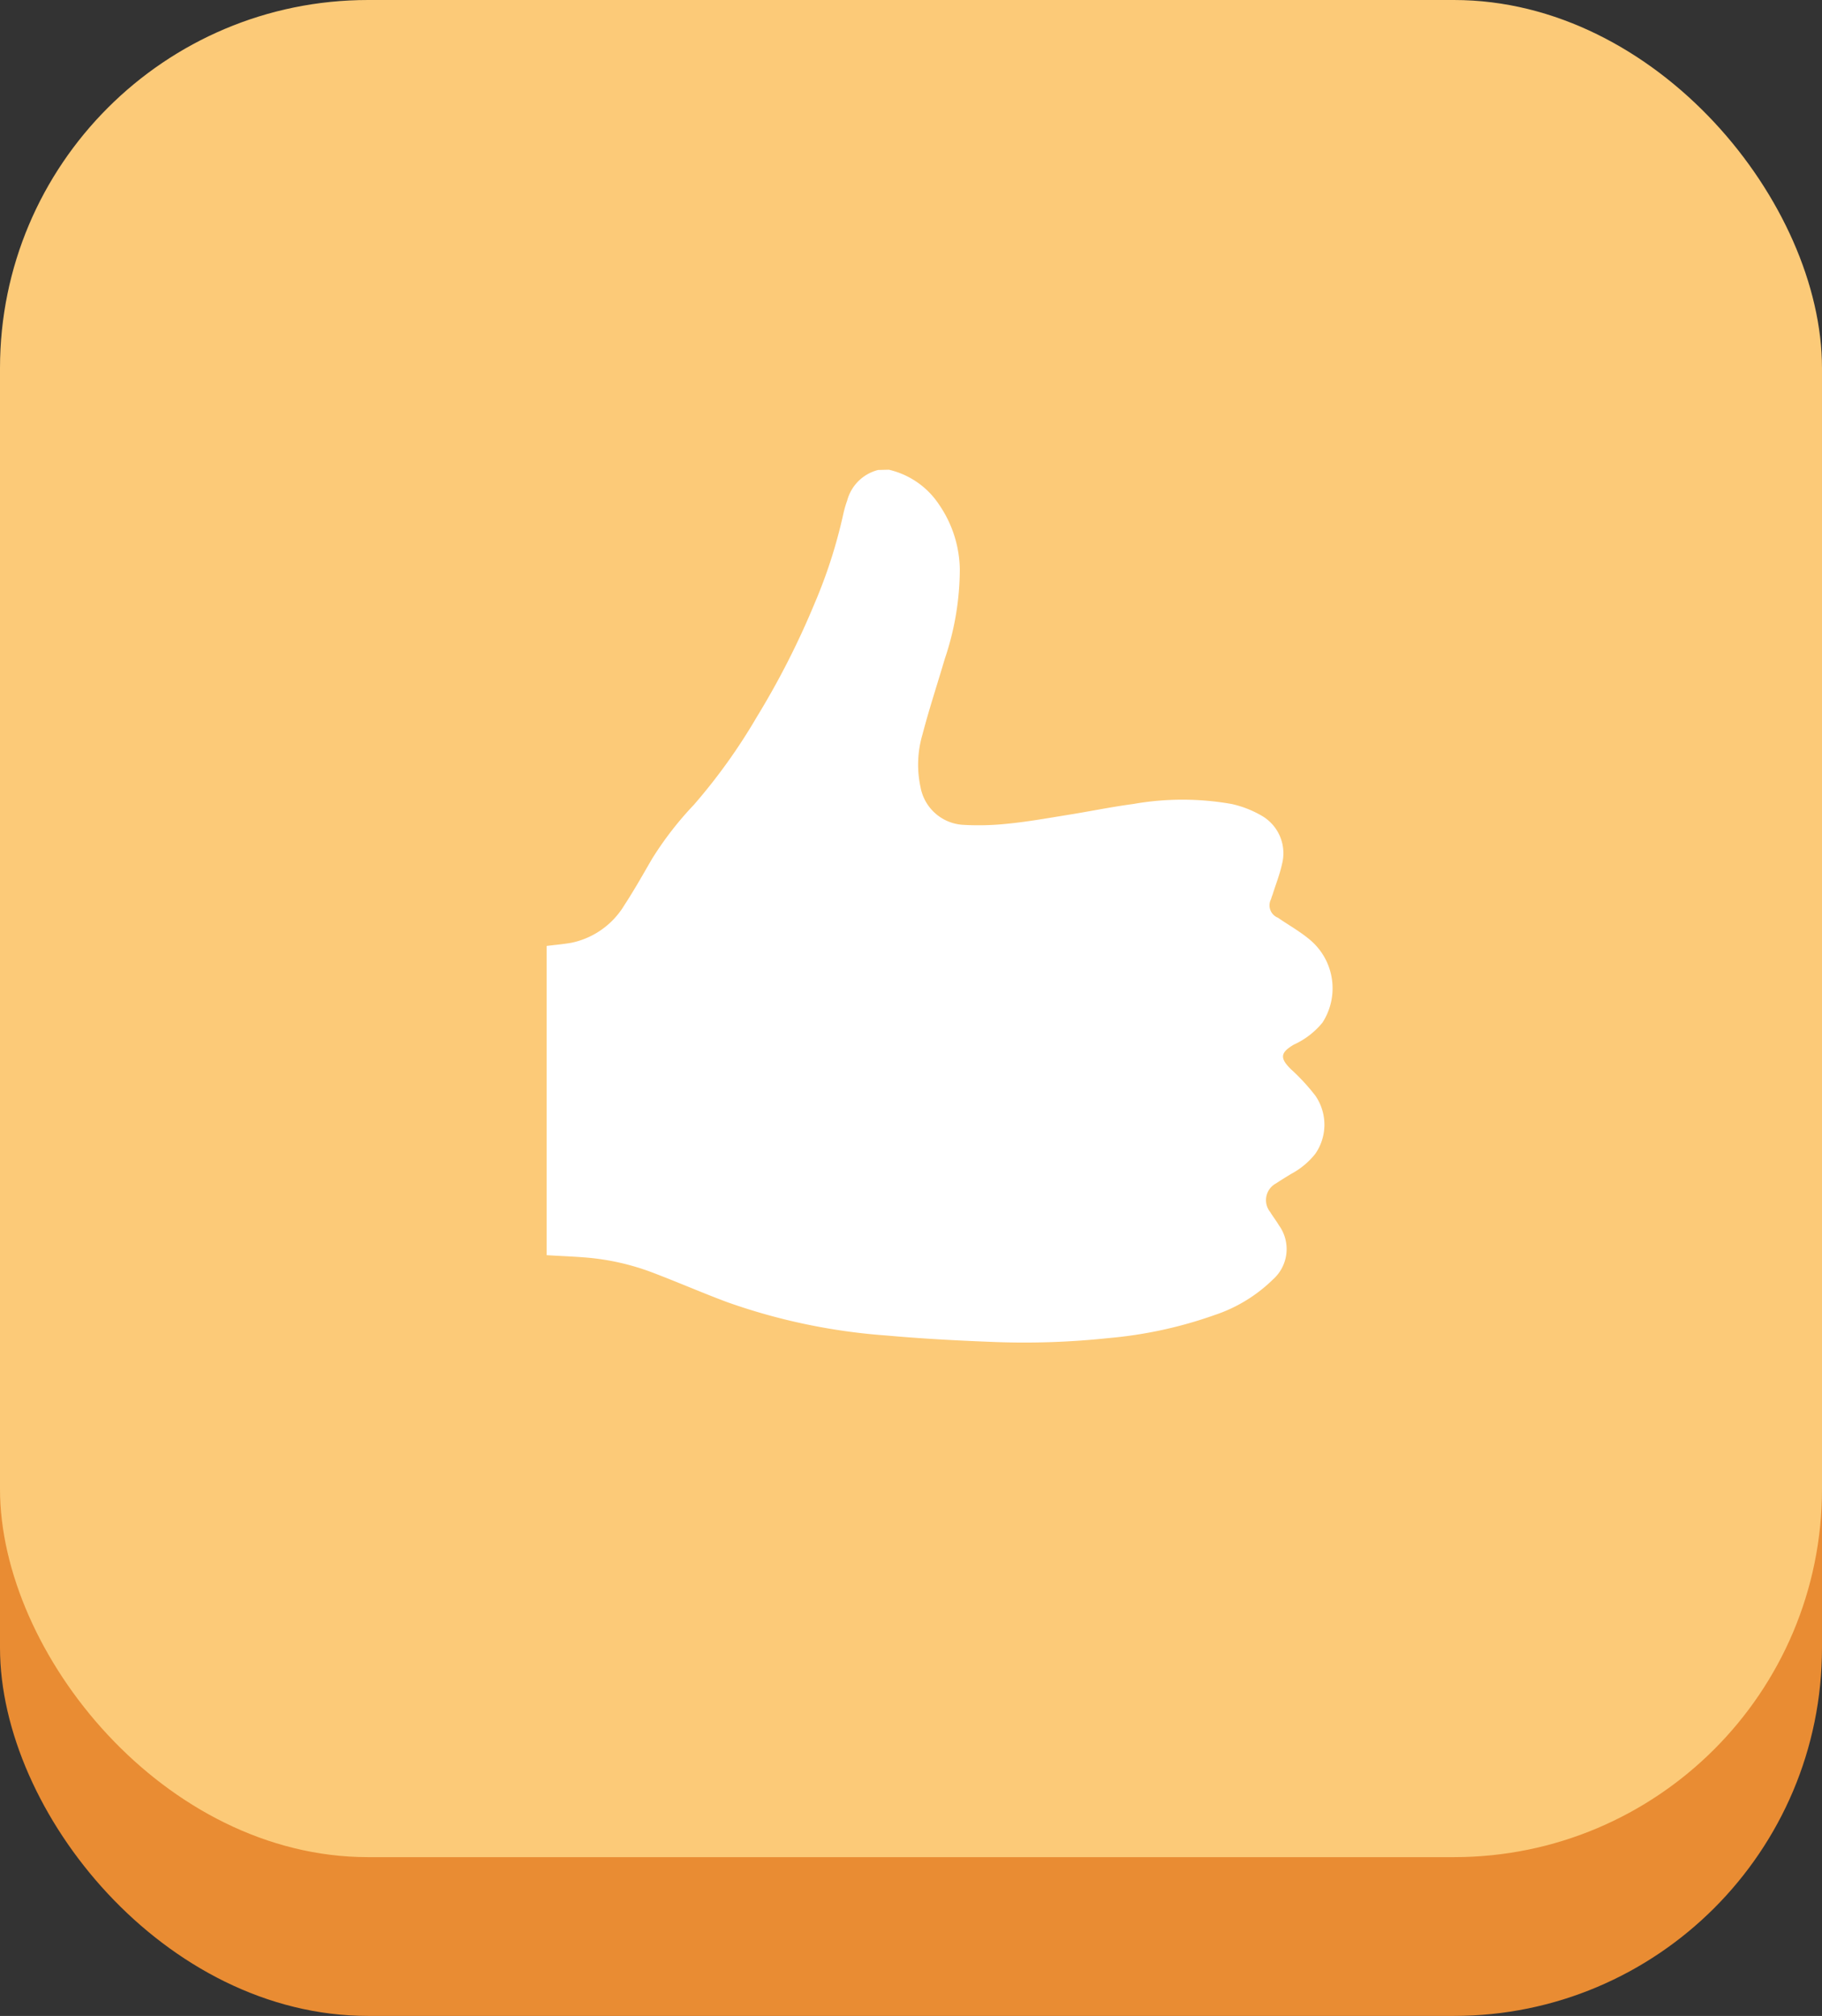 <svg id="Layer_1" data-name="Layer 1" xmlns="http://www.w3.org/2000/svg" viewBox="0 0 137.36 151.97"><rect x="0" y="0" width="137.36" height="151.97" fill="#333333" stroke="none"/><defs><style>.cls-1{fill:#e98c33;}.cls-2{fill:#fcca78;}.cls-3{fill:#fff;}</style></defs><title>like button</title><rect class="cls-1" y="11.97" width="137.36" height="140" rx="27.75"/><rect class="cls-2" width="137.36" height="140" rx="27.75"/><path class="cls-3" d="M89.22,50.44A6.21,6.21,0,0,1,93,53.06a8.85,8.85,0,0,1,1.57,4.88,21.2,21.2,0,0,1-1.13,6.75c-.56,1.9-1.18,3.78-1.68,5.69a8.05,8.05,0,0,0-.15,4,3.47,3.47,0,0,0,3.21,2.83,20.34,20.34,0,0,0,3.4-.09c1.42-.14,2.84-.39,4.25-.62,1.73-.27,3.44-.63,5.17-.86a21.32,21.32,0,0,1,7.43,0,7.89,7.89,0,0,1,2.27.89,3.26,3.26,0,0,1,1.52,3.64c-.17.78-.47,1.53-.71,2.3a3.59,3.59,0,0,0-.12.35,1,1,0,0,0,.52,1.39c.78.54,1.61,1,2.36,1.62a4.77,4.77,0,0,1,1,6.29,6,6,0,0,1-2.16,1.66c-1,.59-1.08,1-.23,1.84a15.56,15.56,0,0,1,1.85,2,3.85,3.85,0,0,1,0,4.39,5.83,5.83,0,0,1-1.85,1.53c-.37.23-.75.46-1.11.7a1.43,1.43,0,0,0-.44,2.16c.2.33.45.65.66,1a3.06,3.06,0,0,1-.44,4.07,11.43,11.43,0,0,1-4.4,2.69,32.29,32.29,0,0,1-8,1.74,59.91,59.91,0,0,1-9,.28c-2.57-.1-5.14-.24-7.7-.47A45.72,45.72,0,0,1,77,113.18c-1.84-.69-3.64-1.47-5.47-2.17a18.41,18.41,0,0,0-5.38-1.2c-.9-.07-1.8-.1-2.73-.16V86.34c.63-.08,1.25-.13,1.87-.24a6.11,6.11,0,0,0,4-2.85c.74-1.13,1.4-2.31,2.08-3.48a25.43,25.43,0,0,1,3.16-4.08,43.59,43.59,0,0,0,4.74-6.62,61.19,61.19,0,0,0,4.33-8.5,37.8,37.8,0,0,0,2.19-6.81,8.54,8.54,0,0,1,.29-1,3.23,3.23,0,0,1,2.33-2.3Z" transform="translate(-22.21 -15.03)"/></svg>
